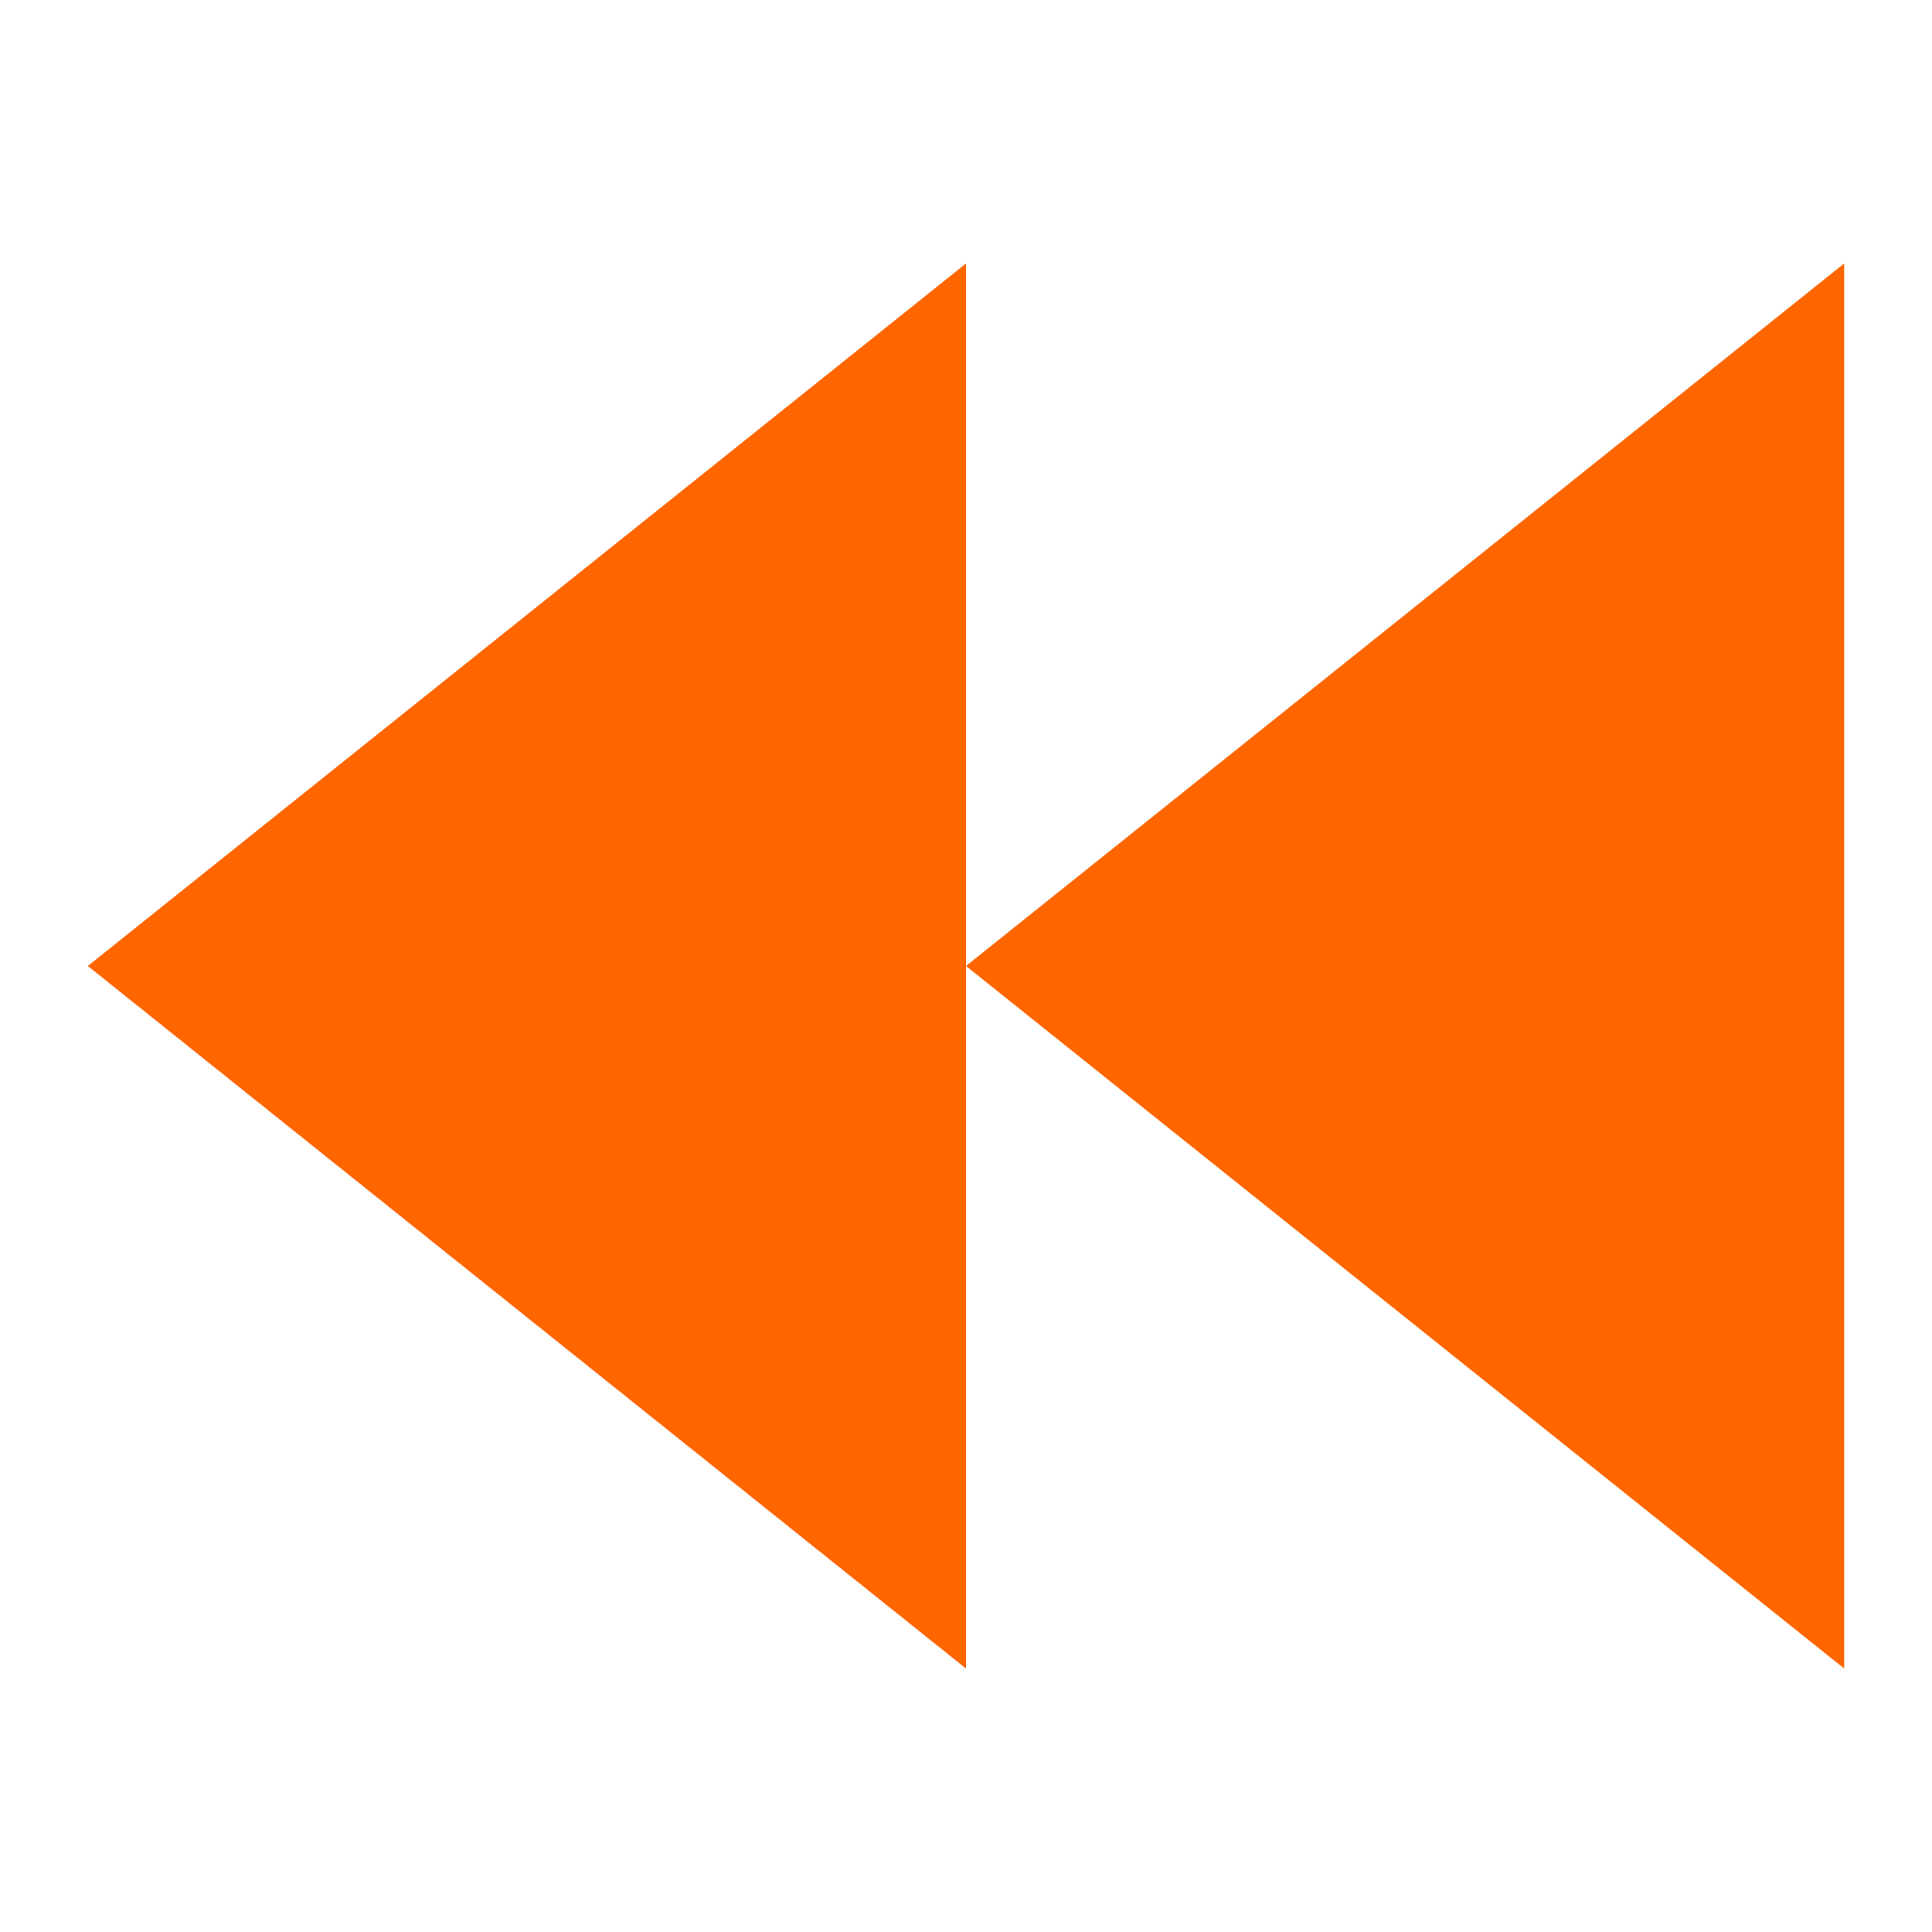 <svg xmlns="http://www.w3.org/2000/svg" viewBox="0 0 22 22" id="svg6">
    <style type="text/css" id="current-color-scheme">
        .ColorScheme-Text {
            color:#232629;
        }
    </style>
    <path d="m11 3-10 8 10 8v-8zm0 8 10 8v-16z" class="ColorScheme-Text" fill="#ff6600"/>
</svg>
